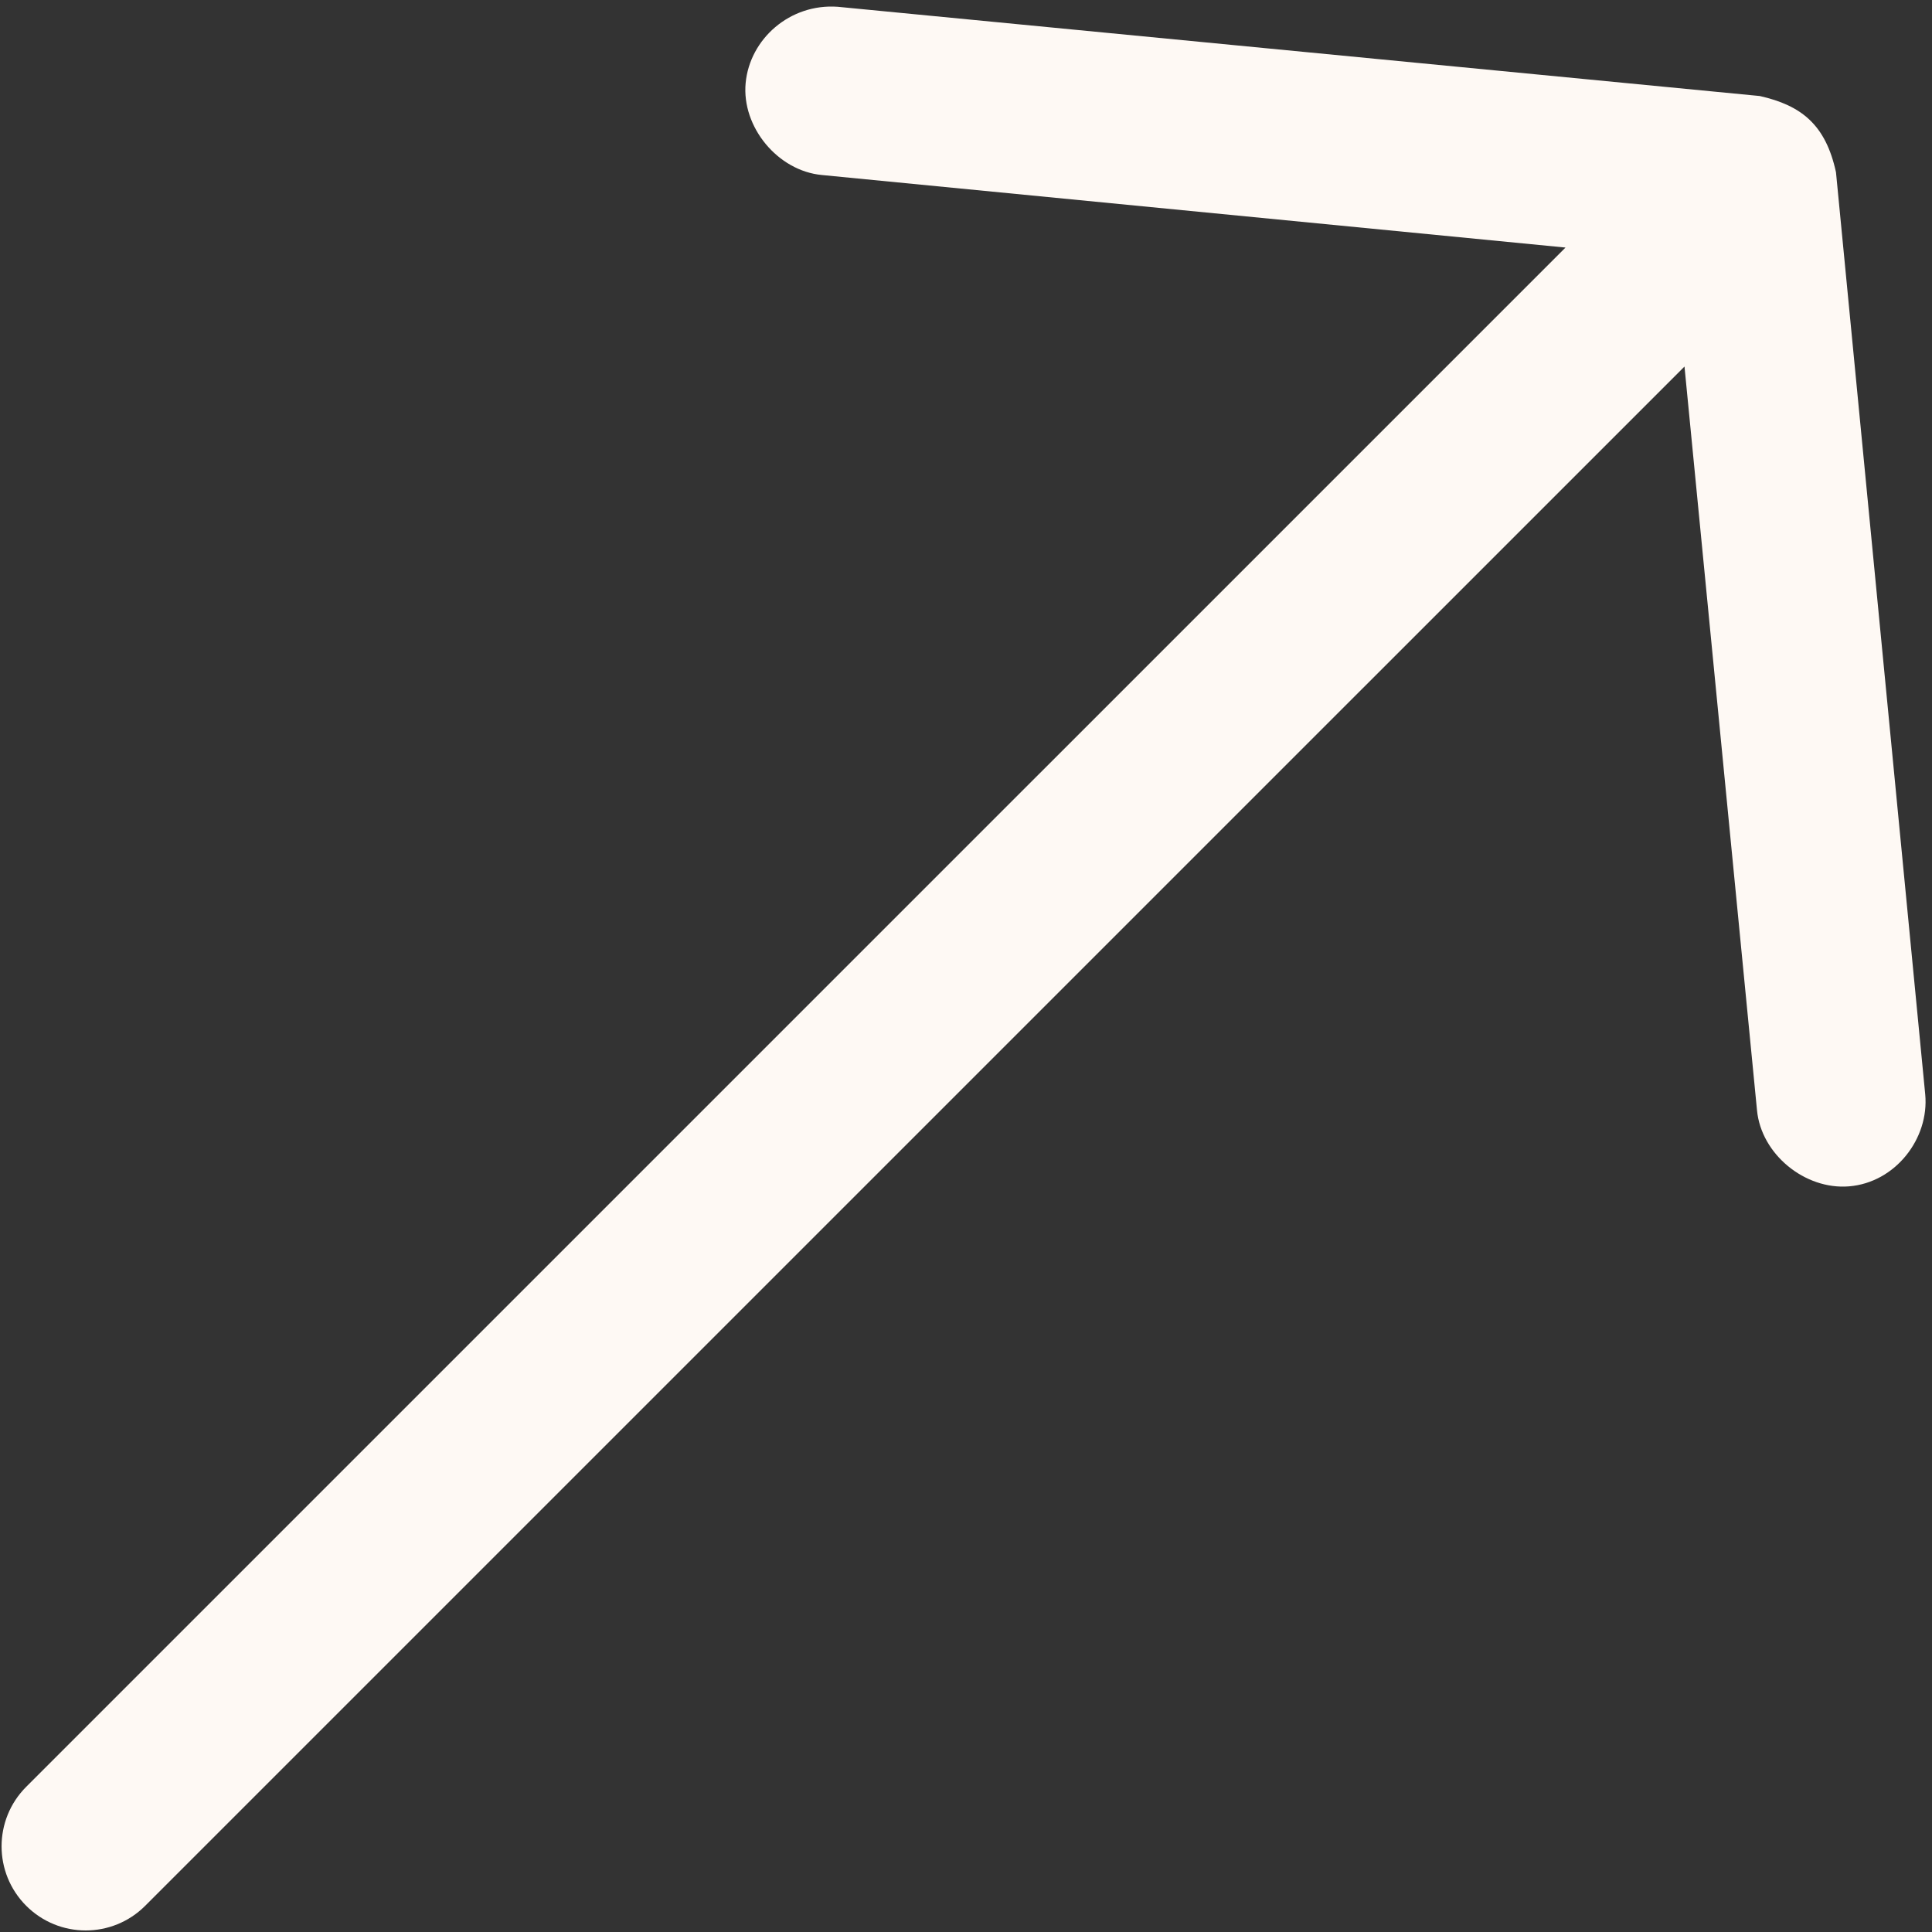 <svg width="53" height="53" viewBox="0 0 53 53" fill="none" xmlns="http://www.w3.org/2000/svg">
<rect x="0" y="0" width="53" height="53" fill="#333333" stroke="none"/>
<path d="M48.275 2.634L22.98 0.186C21.669 0.092 20.569 1.069 20.455 2.277C20.342 3.485 21.338 4.688 22.546 4.801L42.946 6.791L0.719 49.017C-0.182 49.919 -0.182 51.38 0.719 52.281C1.62 53.183 3.082 53.183 3.983 52.281L46.21 10.055L48.199 30.454C48.312 31.663 49.514 32.644 50.723 32.545C51.999 32.441 52.928 31.229 52.814 30.021L50.366 4.725C50.083 3.422 49.418 2.892 48.275 2.634Z" fill="#fef9f4"/>
</svg>
